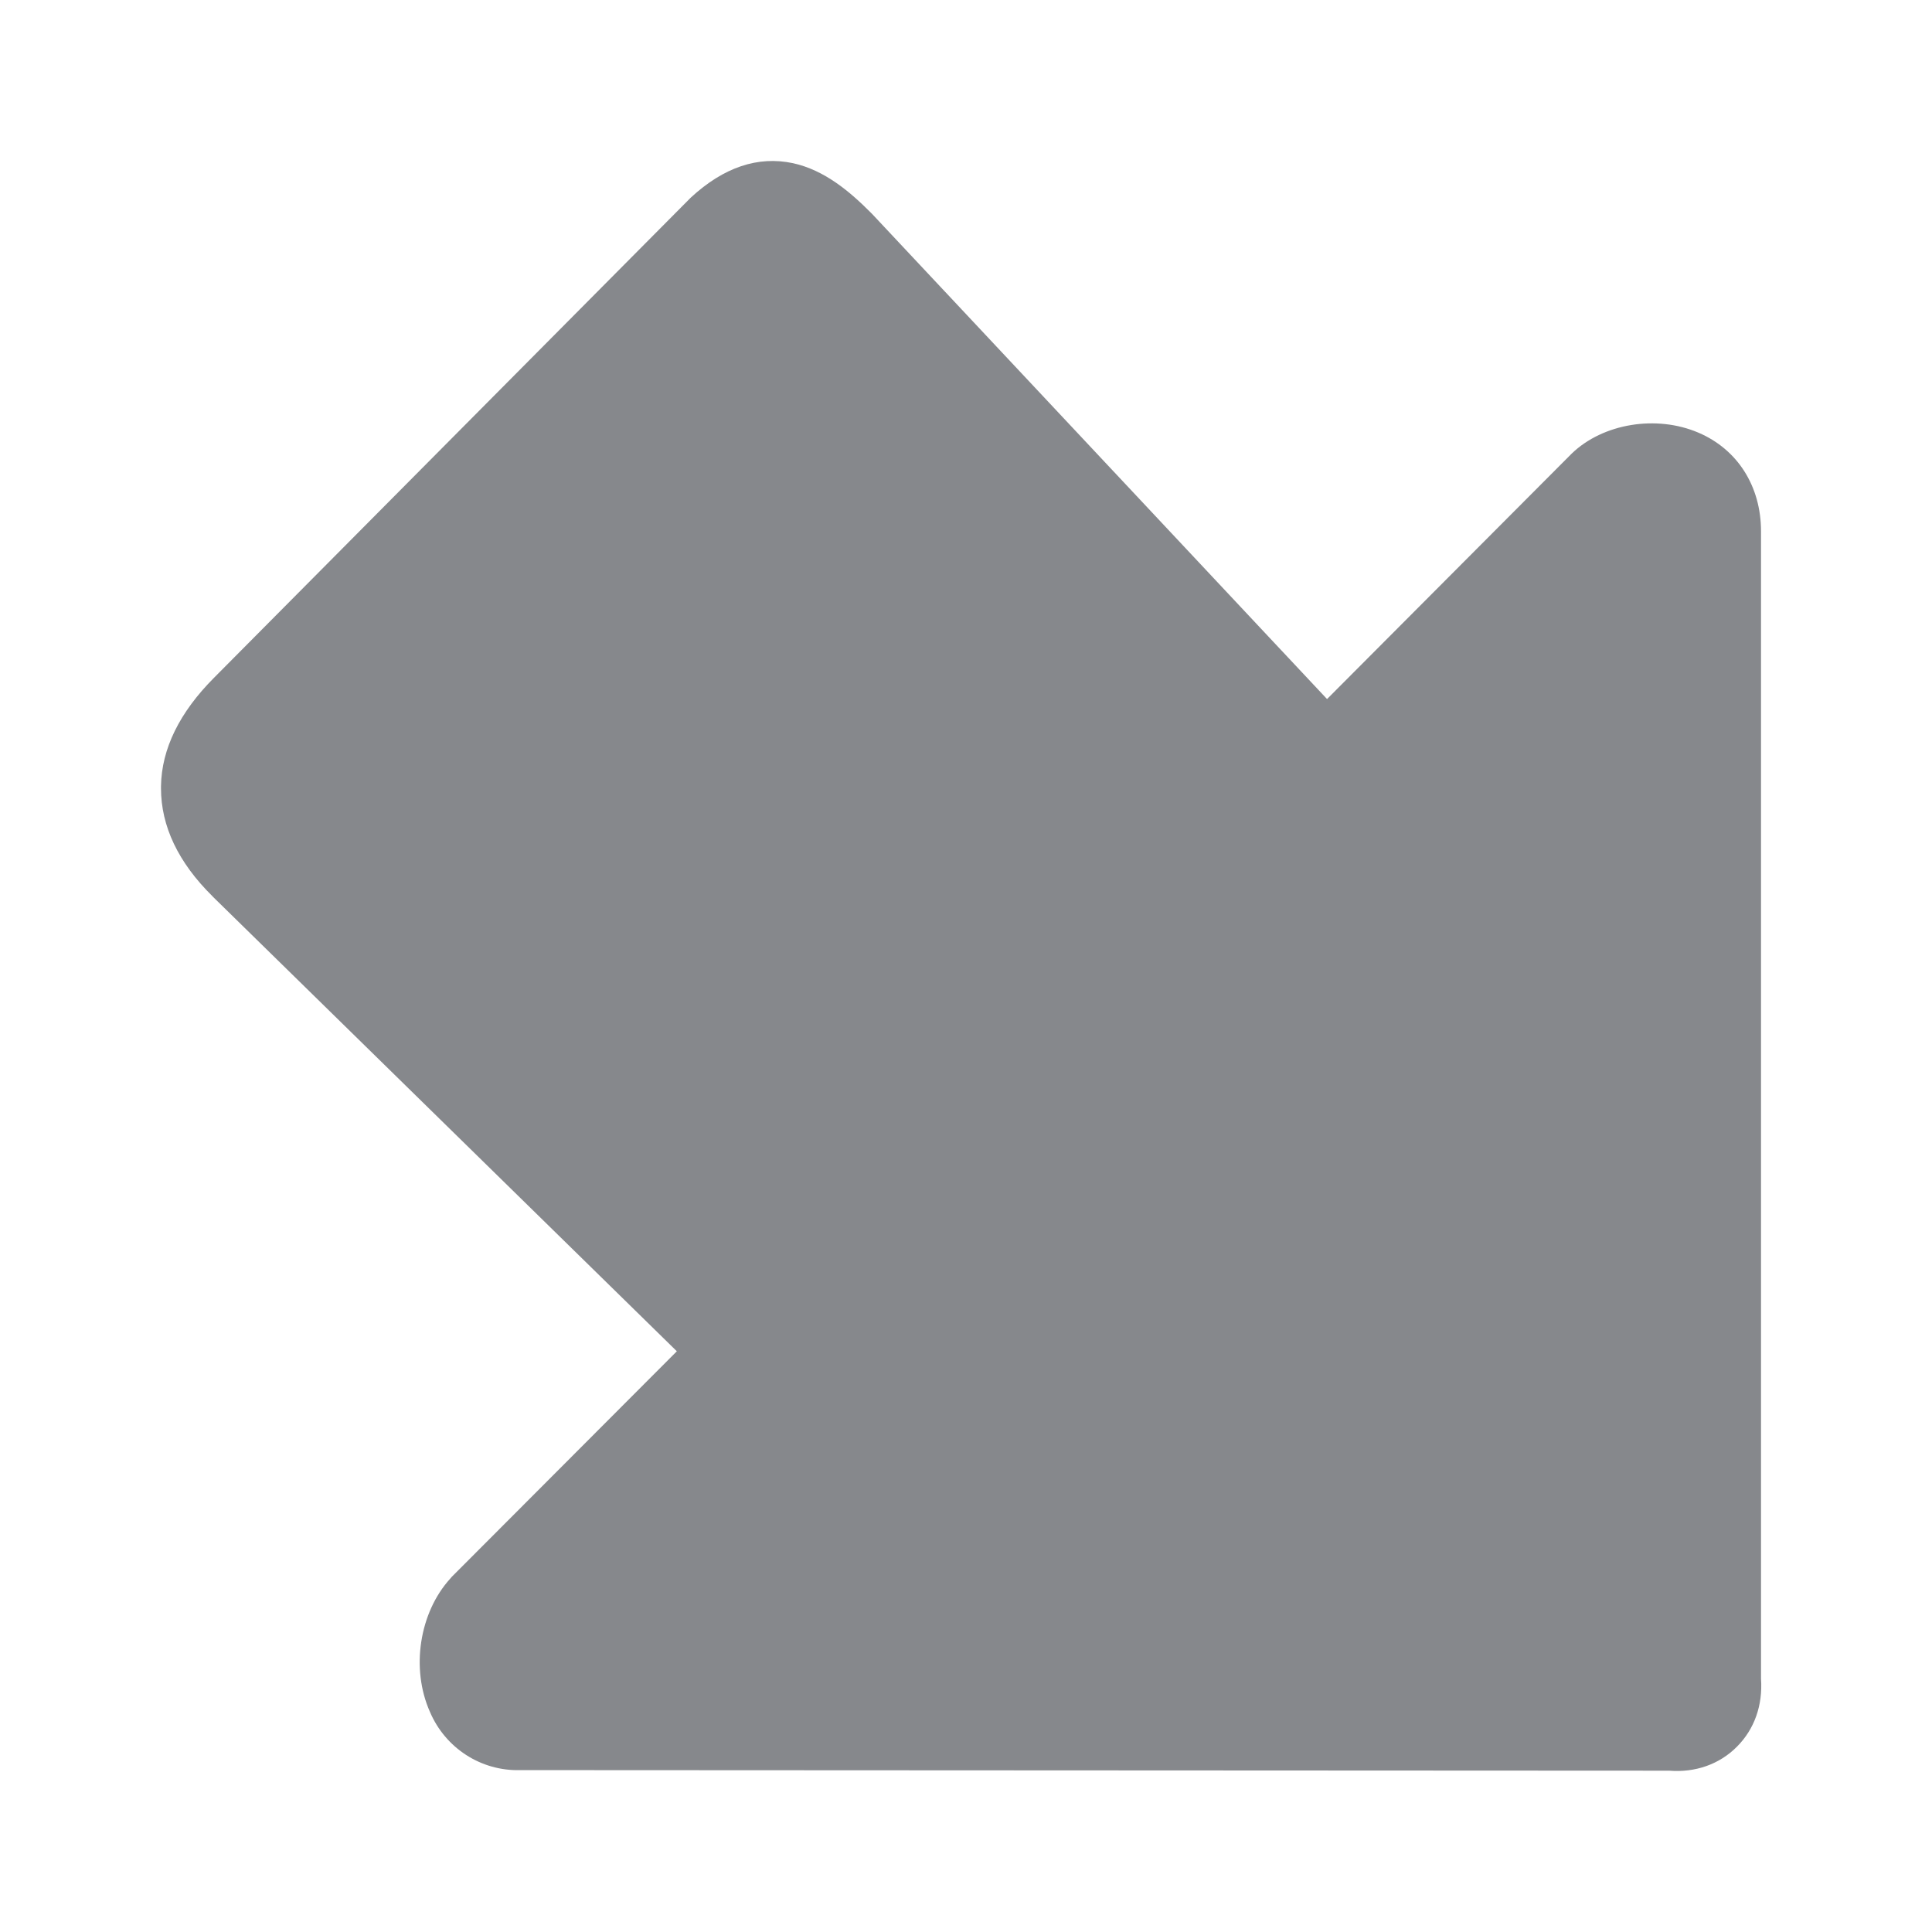 <svg width="24" height="24" viewBox="0 0 24 24" fill="none" xmlns="http://www.w3.org/2000/svg">
<path d="M2 9.793V9.767C2.007 9.301 2.231 8.849 2.659 8.419L8.563 2.473L8.583 2.453C8.991 2.077 9.415 1.935 9.85 2.027C10.245 2.113 10.561 2.384 10.817 2.641L10.834 2.658L16.485 8.684L19.516 5.643L19.526 5.633C19.914 5.26 20.576 5.151 21.099 5.375C21.586 5.583 21.876 6.042 21.876 6.6L21.876 20.854C21.899 21.184 21.794 21.481 21.576 21.699C21.359 21.917 21.06 22.022 20.734 21.996L6.463 21.989C5.976 22.003 5.532 21.715 5.341 21.266C5.101 20.728 5.209 20.032 5.594 19.609L5.611 19.589L8.408 16.786L2.645 11.14L2.639 11.133C2.214 10.714 2 10.262 2 9.793Z" fill="#86888C"/>
</svg>
